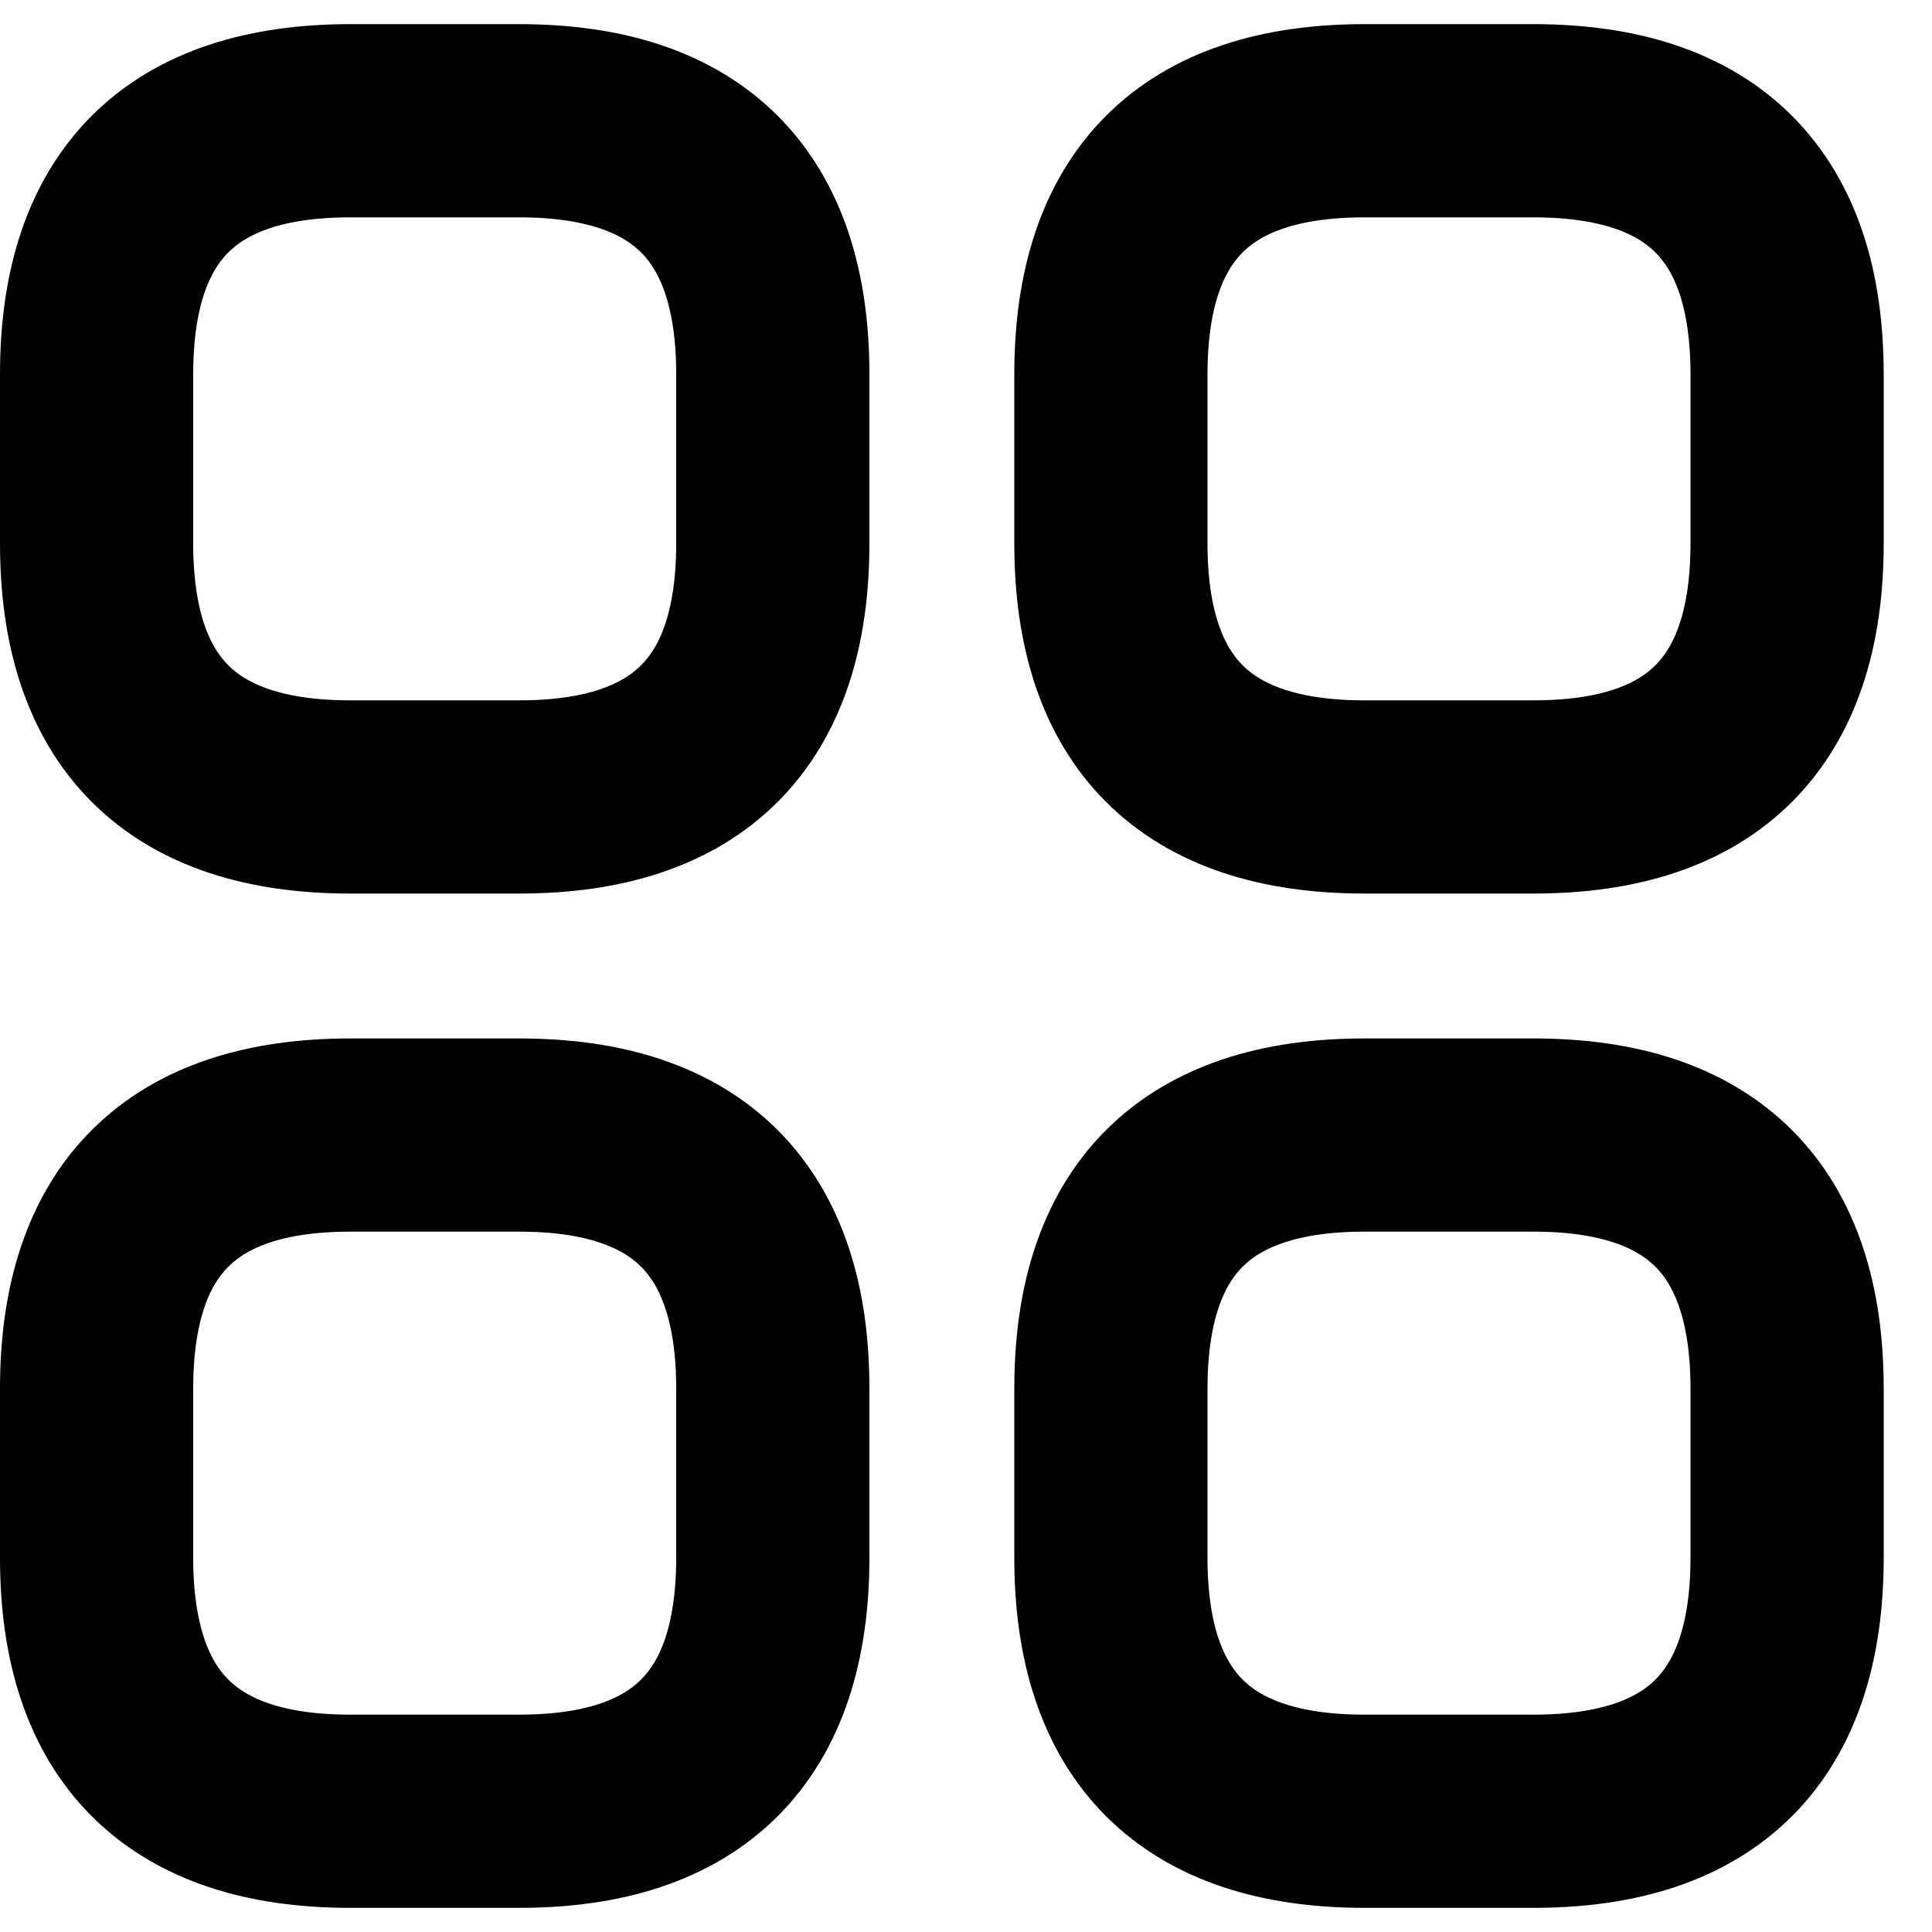 <svg width="20" height="20" viewBox="0 0 20 20" fill="none" xmlns="http://www.w3.org/2000/svg">
<path d="M3.625 8.25H5.375C7.125 8.25 8 7.375 8 5.625V3.875C8 2.125 7.125 1.25 5.375 1.25H3.625C1.875 1.25 1 2.125 1 3.875V5.625C1 7.375 1.875 8.25 3.625 8.25Z" stroke="#000000" stroke-width="2" stroke-miterlimit="10" stroke-linecap="round" stroke-linejoin="round"/>
<path d="M14.125 8.25H15.875C17.625 8.25 18.5 7.375 18.5 5.625V3.875C18.5 2.125 17.625 1.25 15.875 1.25H14.125C12.375 1.25 11.5 2.125 11.5 3.875V5.625C11.5 7.375 12.375 8.25 14.125 8.25Z" stroke="#000000" stroke-width="2" stroke-miterlimit="10" stroke-linecap="round" stroke-linejoin="round"/>
<path d="M14.125 18.75H15.875C17.625 18.75 18.5 17.875 18.5 16.125V14.375C18.5 12.625 17.625 11.75 15.875 11.75H14.125C12.375 11.75 11.5 12.625 11.5 14.375V16.125C11.5 17.875 12.375 18.75 14.125 18.75Z" stroke="#000000" stroke-width="2" stroke-miterlimit="10" stroke-linecap="round" stroke-linejoin="round"/>
<path d="M3.625 18.75H5.375C7.125 18.75 8 17.875 8 16.125V14.375C8 12.625 7.125 11.75 5.375 11.75H3.625C1.875 11.75 1 12.625 1 14.375V16.125C1 17.875 1.875 18.75 3.625 18.75Z" stroke="#000000" stroke-width="2" stroke-miterlimit="10" stroke-linecap="round" stroke-linejoin="round"/>
</svg>
